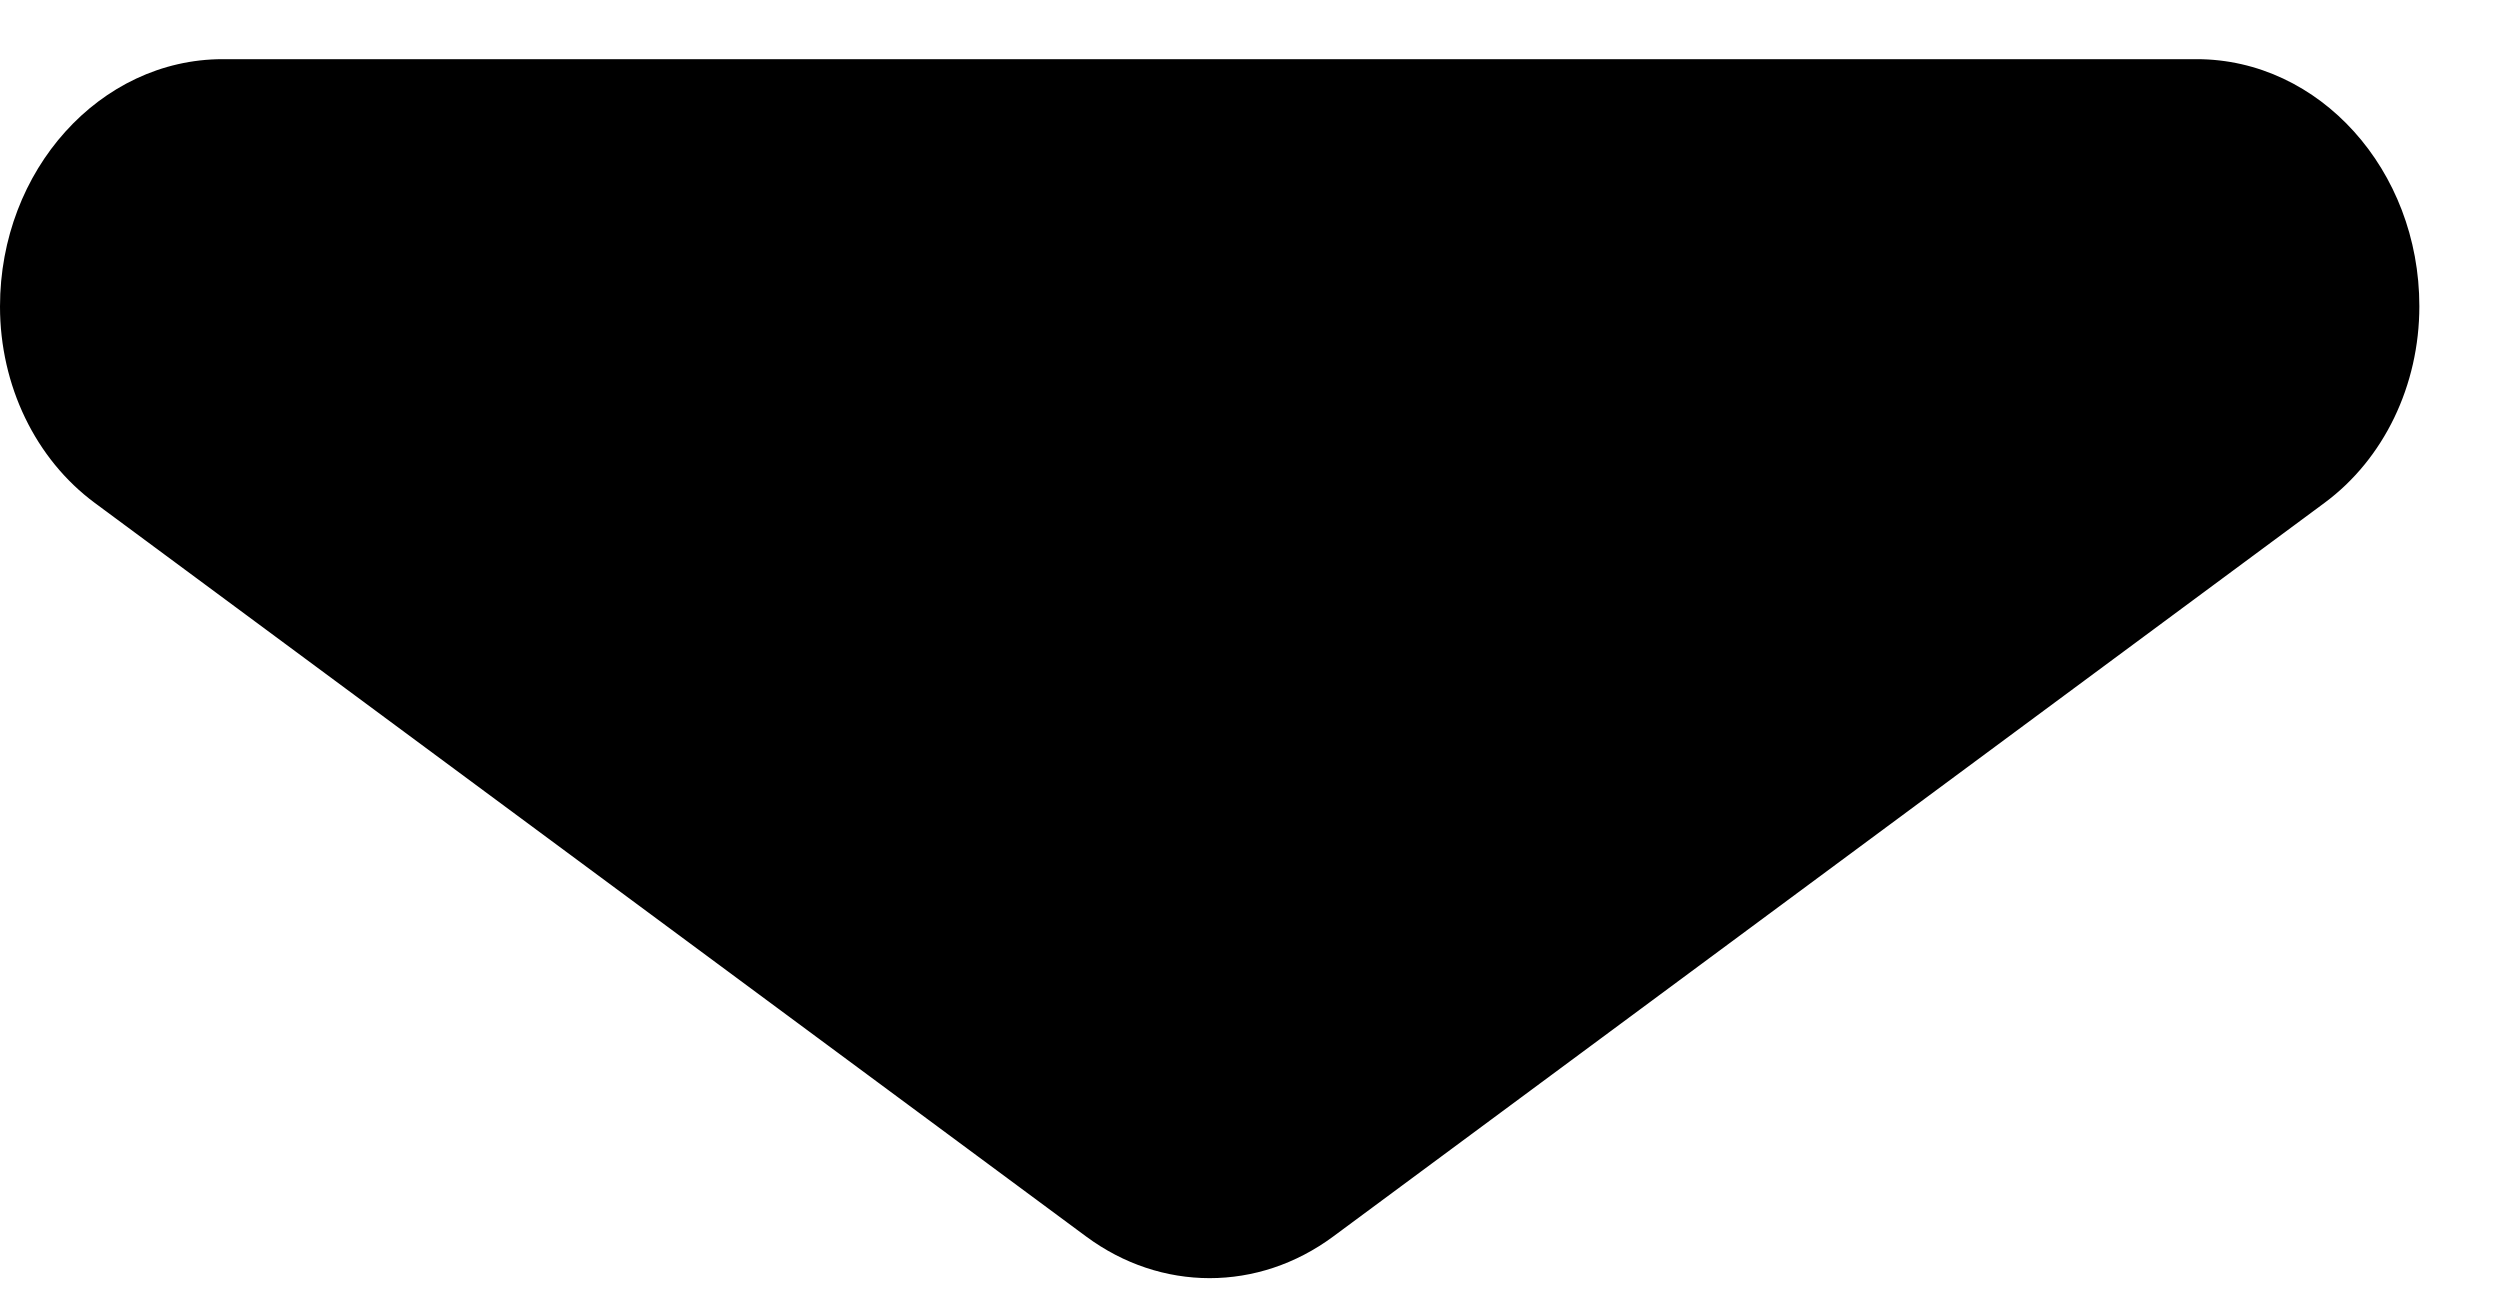 <svg xmlns="http://www.w3.org/2000/svg" width="27" height="14" fill="none" viewBox="0 0 27 14"><path fill="#000" d="m1.023 5.431 10.707 7.923c.405.3.87.45 1.334.45.465 0 .93-.15 1.335-.45L25.106 5.43c.64-.474 1.023-1.267 1.023-2.123 0-1.471-1.079-2.668-2.405-2.668H2.404C1.08.64 0 1.837 0 3.31c0 .854.383 1.647 1.023 2.121Z"/></svg>